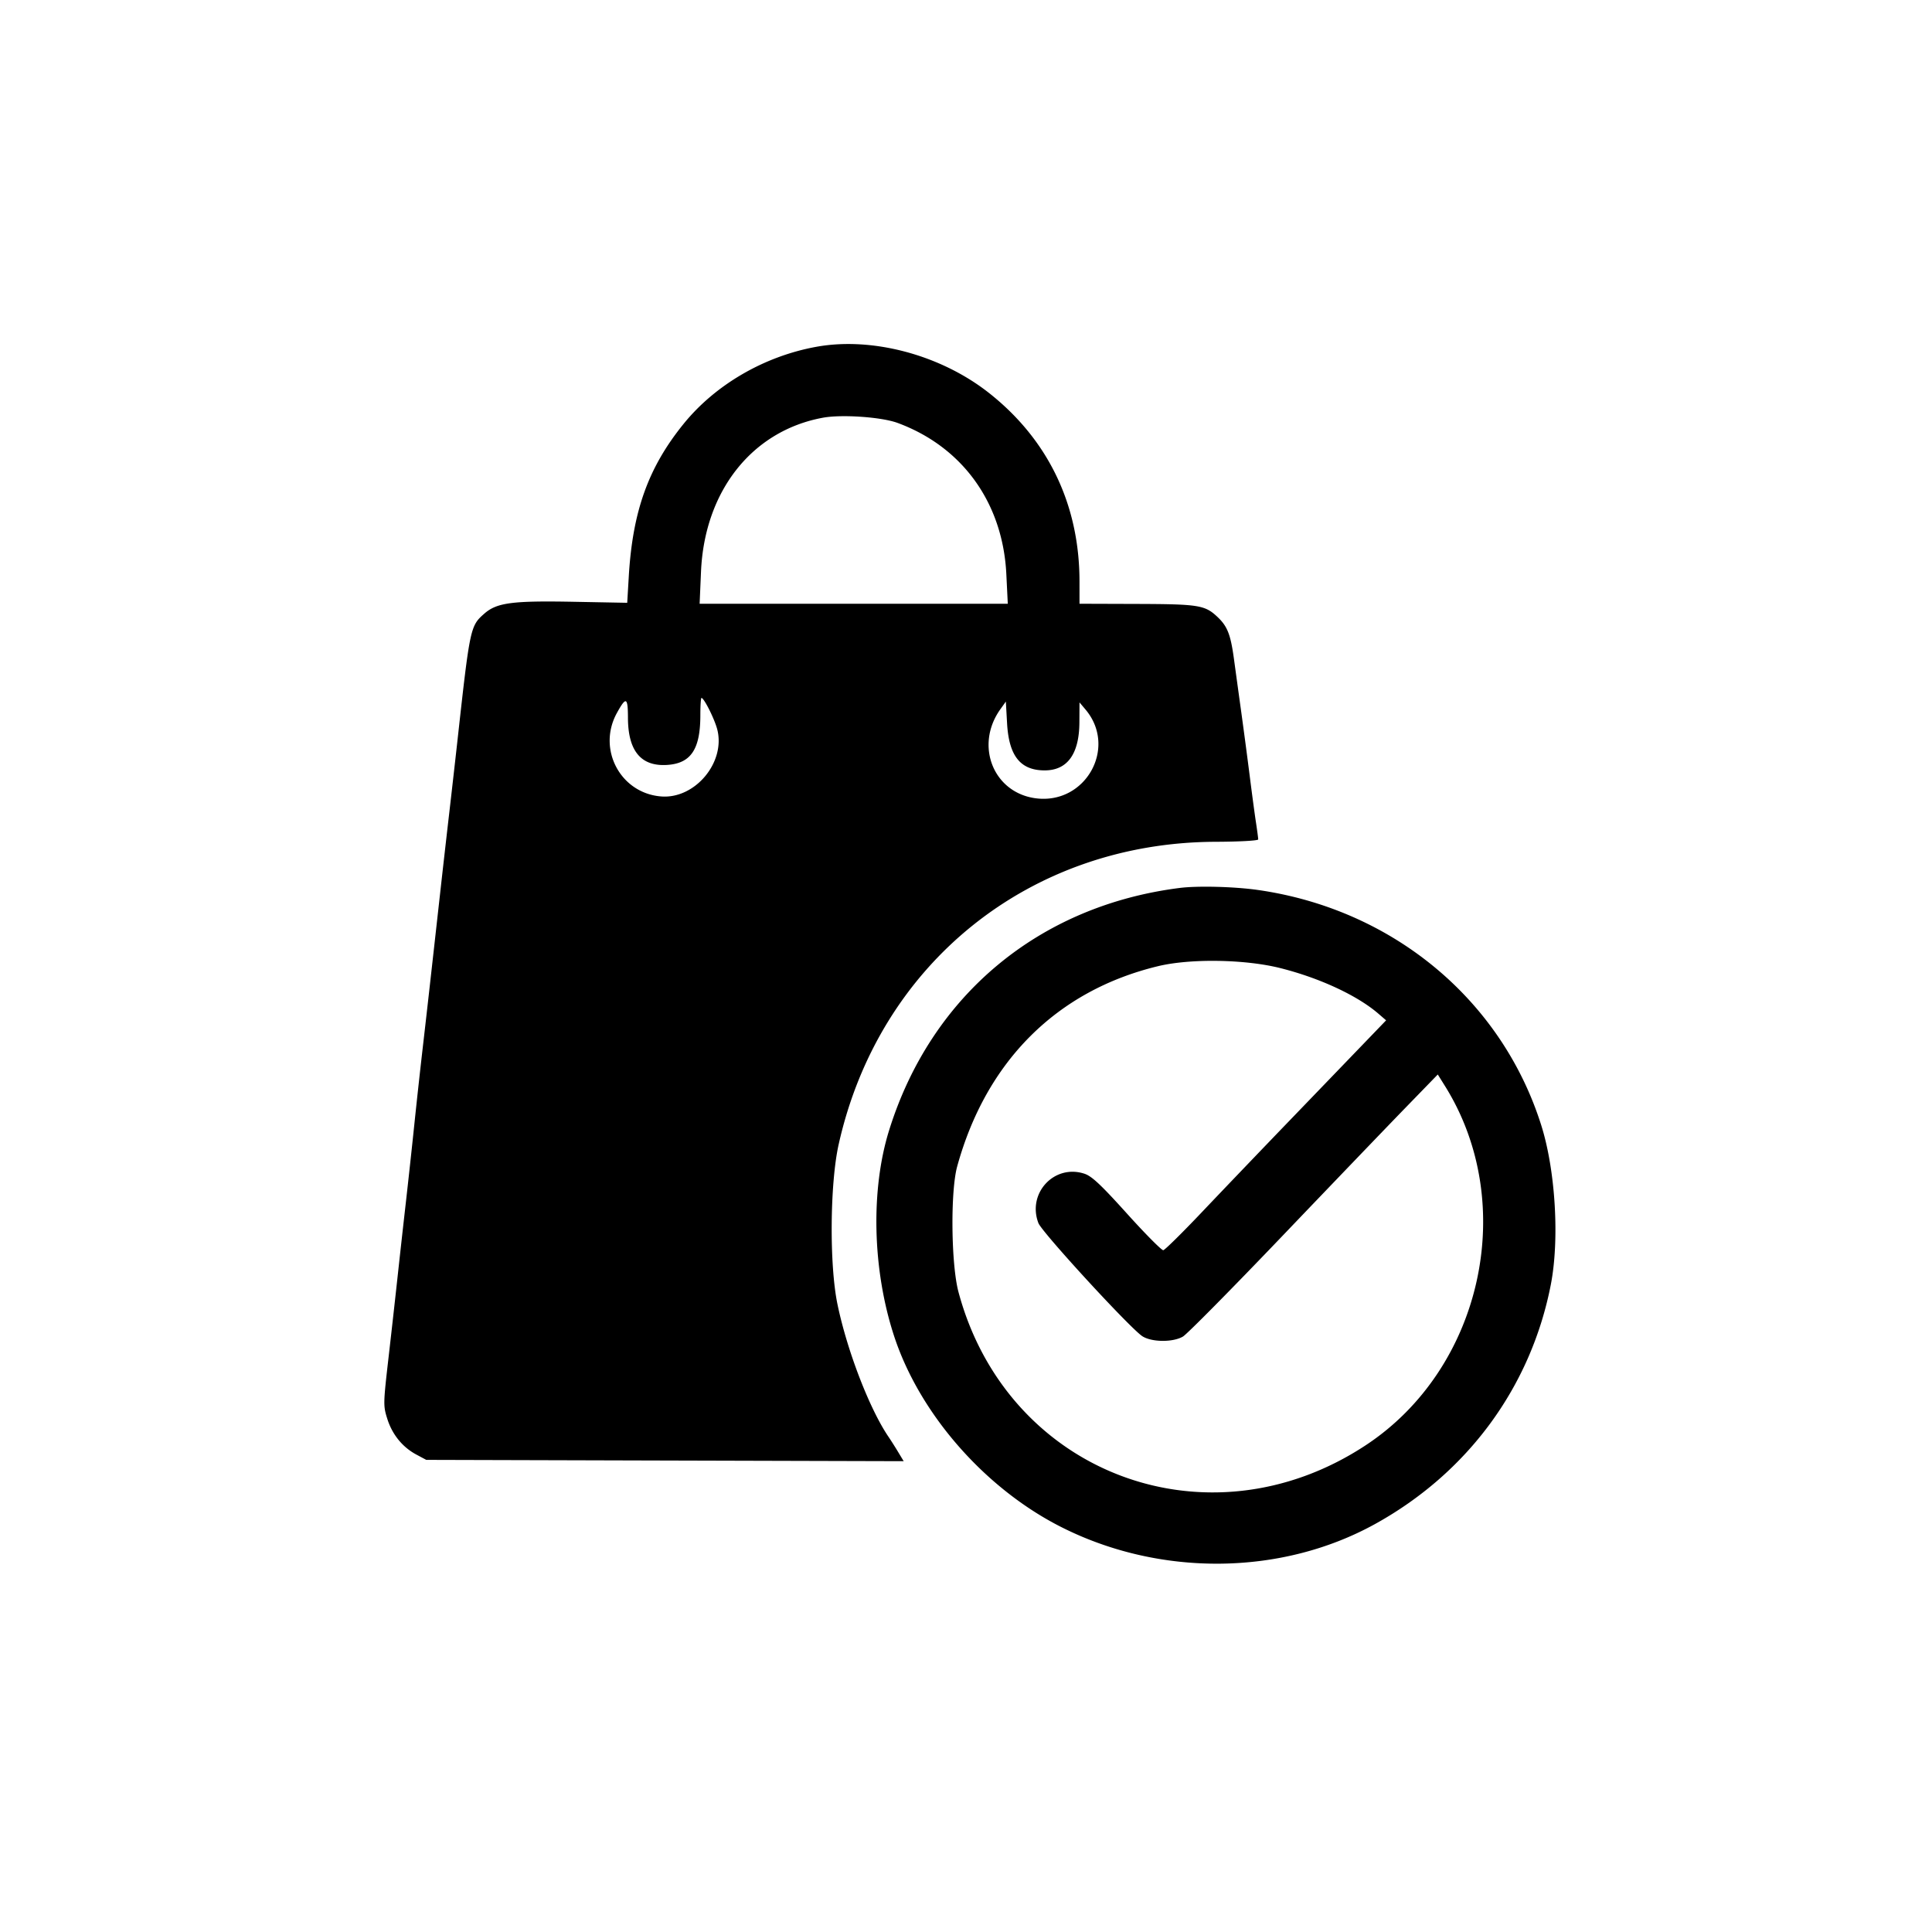 <svg xmlns="http://www.w3.org/2000/svg" width="800" height="800" viewBox="0 0 800 800"><path fill-rule="evenodd" d="M338 143.607c-21.532 3.915-41.744 15.648-54.91 31.875-14.585 17.977-21.122 36.124-22.718 63.07l-.654 11.053-22.139-.419c-25.487-.483-31.855.361-37.036 4.91-5.808 5.1-5.938 5.714-11.104 52.404-.852 7.7-2.409 21.425-3.459 30.5a8653 8653 0 0 0-3.413 30c-4.58 41.119-5.805 52.005-7.539 67a3166 3166 0 0 0-3.505 32c-.88 8.525-2.47 23.15-3.534 32.5a6586 6586 0 0 0-3.393 30.5 6198 6198 0 0 1-3.721 33.215c-2.193 19.109-2.209 19.885-.506 25.286 2.054 6.517 6.297 11.737 12.036 14.808l4.095 2.191 98.846.274 98.846.273-2.272-3.773c-1.249-2.076-3.038-4.899-3.976-6.274-7.891-11.577-17.19-35.725-21.179-55-3.374-16.299-3.121-49.855.497-66.087 16.698-74.903 79.102-125.05 155.985-125.345 10.058-.038 17.749-.466 17.75-.986.002-.505-.415-3.655-.925-7-.511-3.345-1.665-11.932-2.566-19.082a2623 2623 0 0 0-3.509-26.5 9797 9797 0 0 1-3.023-21.996c-1.392-10.258-2.709-13.641-6.828-17.528-5.21-4.917-7.685-5.318-33.396-5.4L447 250l-.004-9.25c-.014-31.7-12.907-58.6-37.359-77.94-20.008-15.826-48.383-23.432-71.637-19.203m2.798 29.352c-29.33 5.373-49.086 30.315-50.527 63.791L289.7 250h127.604l-.601-12.25c-1.448-29.487-18.139-52.702-45.028-62.628-6.613-2.441-23.067-3.593-30.877-2.163M290 296.134c0 14.125-3.903 19.975-13.749 20.607-10.814.694-16.187-5.759-16.229-19.491-.026-8.635-.766-8.957-4.591-2-8.256 15.016 1.534 33.324 18.475 34.55 13.911 1.006 26.512-14.054 23.125-27.638-1.069-4.287-5.501-13.162-6.573-13.162-.252 0-.458 3.21-.458 7.134m124.223-2.442c-10.777 15.109-2.773 34.818 14.986 36.902 20.474 2.401 33.465-21.12 20.303-36.762L447 290.847l-.048 8.326c-.075 13.044-4.99 19.827-14.365 19.827-10.055 0-14.819-5.963-15.581-19.5l-.506-9zm74.277 73.987C430.192 375.053 385.555 412.268 368.172 468c-7.698 24.679-6.932 57.62 1.977 85 10.529 32.361 37.682 63.4 69.464 79.406 40.857 20.577 90.987 20.067 129.729-1.319 38.419-21.207 64.536-56.752 72.806-99.087 3.659-18.728 1.955-47.323-3.934-66-16.404-52.033-61.502-89.497-117.342-97.481-9.718-1.389-24.912-1.783-32.372-.84m-9 32.399c-41.877 10.118-71.155 39.315-83.151 82.922-2.841 10.329-2.527 40.545.54 52 20.153 75.256 103.216 106.518 168.611 63.458 48.267-31.782 63.319-99.948 32.845-148.746l-2.99-4.787-13.427 13.826c-7.386 7.604-30.433 31.609-51.217 53.345s-39.177 40.339-40.875 41.342c-4.107 2.426-12.873 2.371-16.768-.106-4.936-3.139-41.643-43.084-43.091-46.892-4.713-12.398 6.624-24.532 19.079-20.421 3.033 1 6.846 4.578 17.656 16.565 7.583 8.408 14.327 15.204 14.986 15.102s7.817-7.161 15.907-15.686 24.028-25.175 35.419-37l30.822-32 10.112-10.5-3.229-2.782c-8.718-7.511-24.221-14.717-40.51-18.831-14.598-3.686-37.31-4.049-50.719-.809"/></svg>